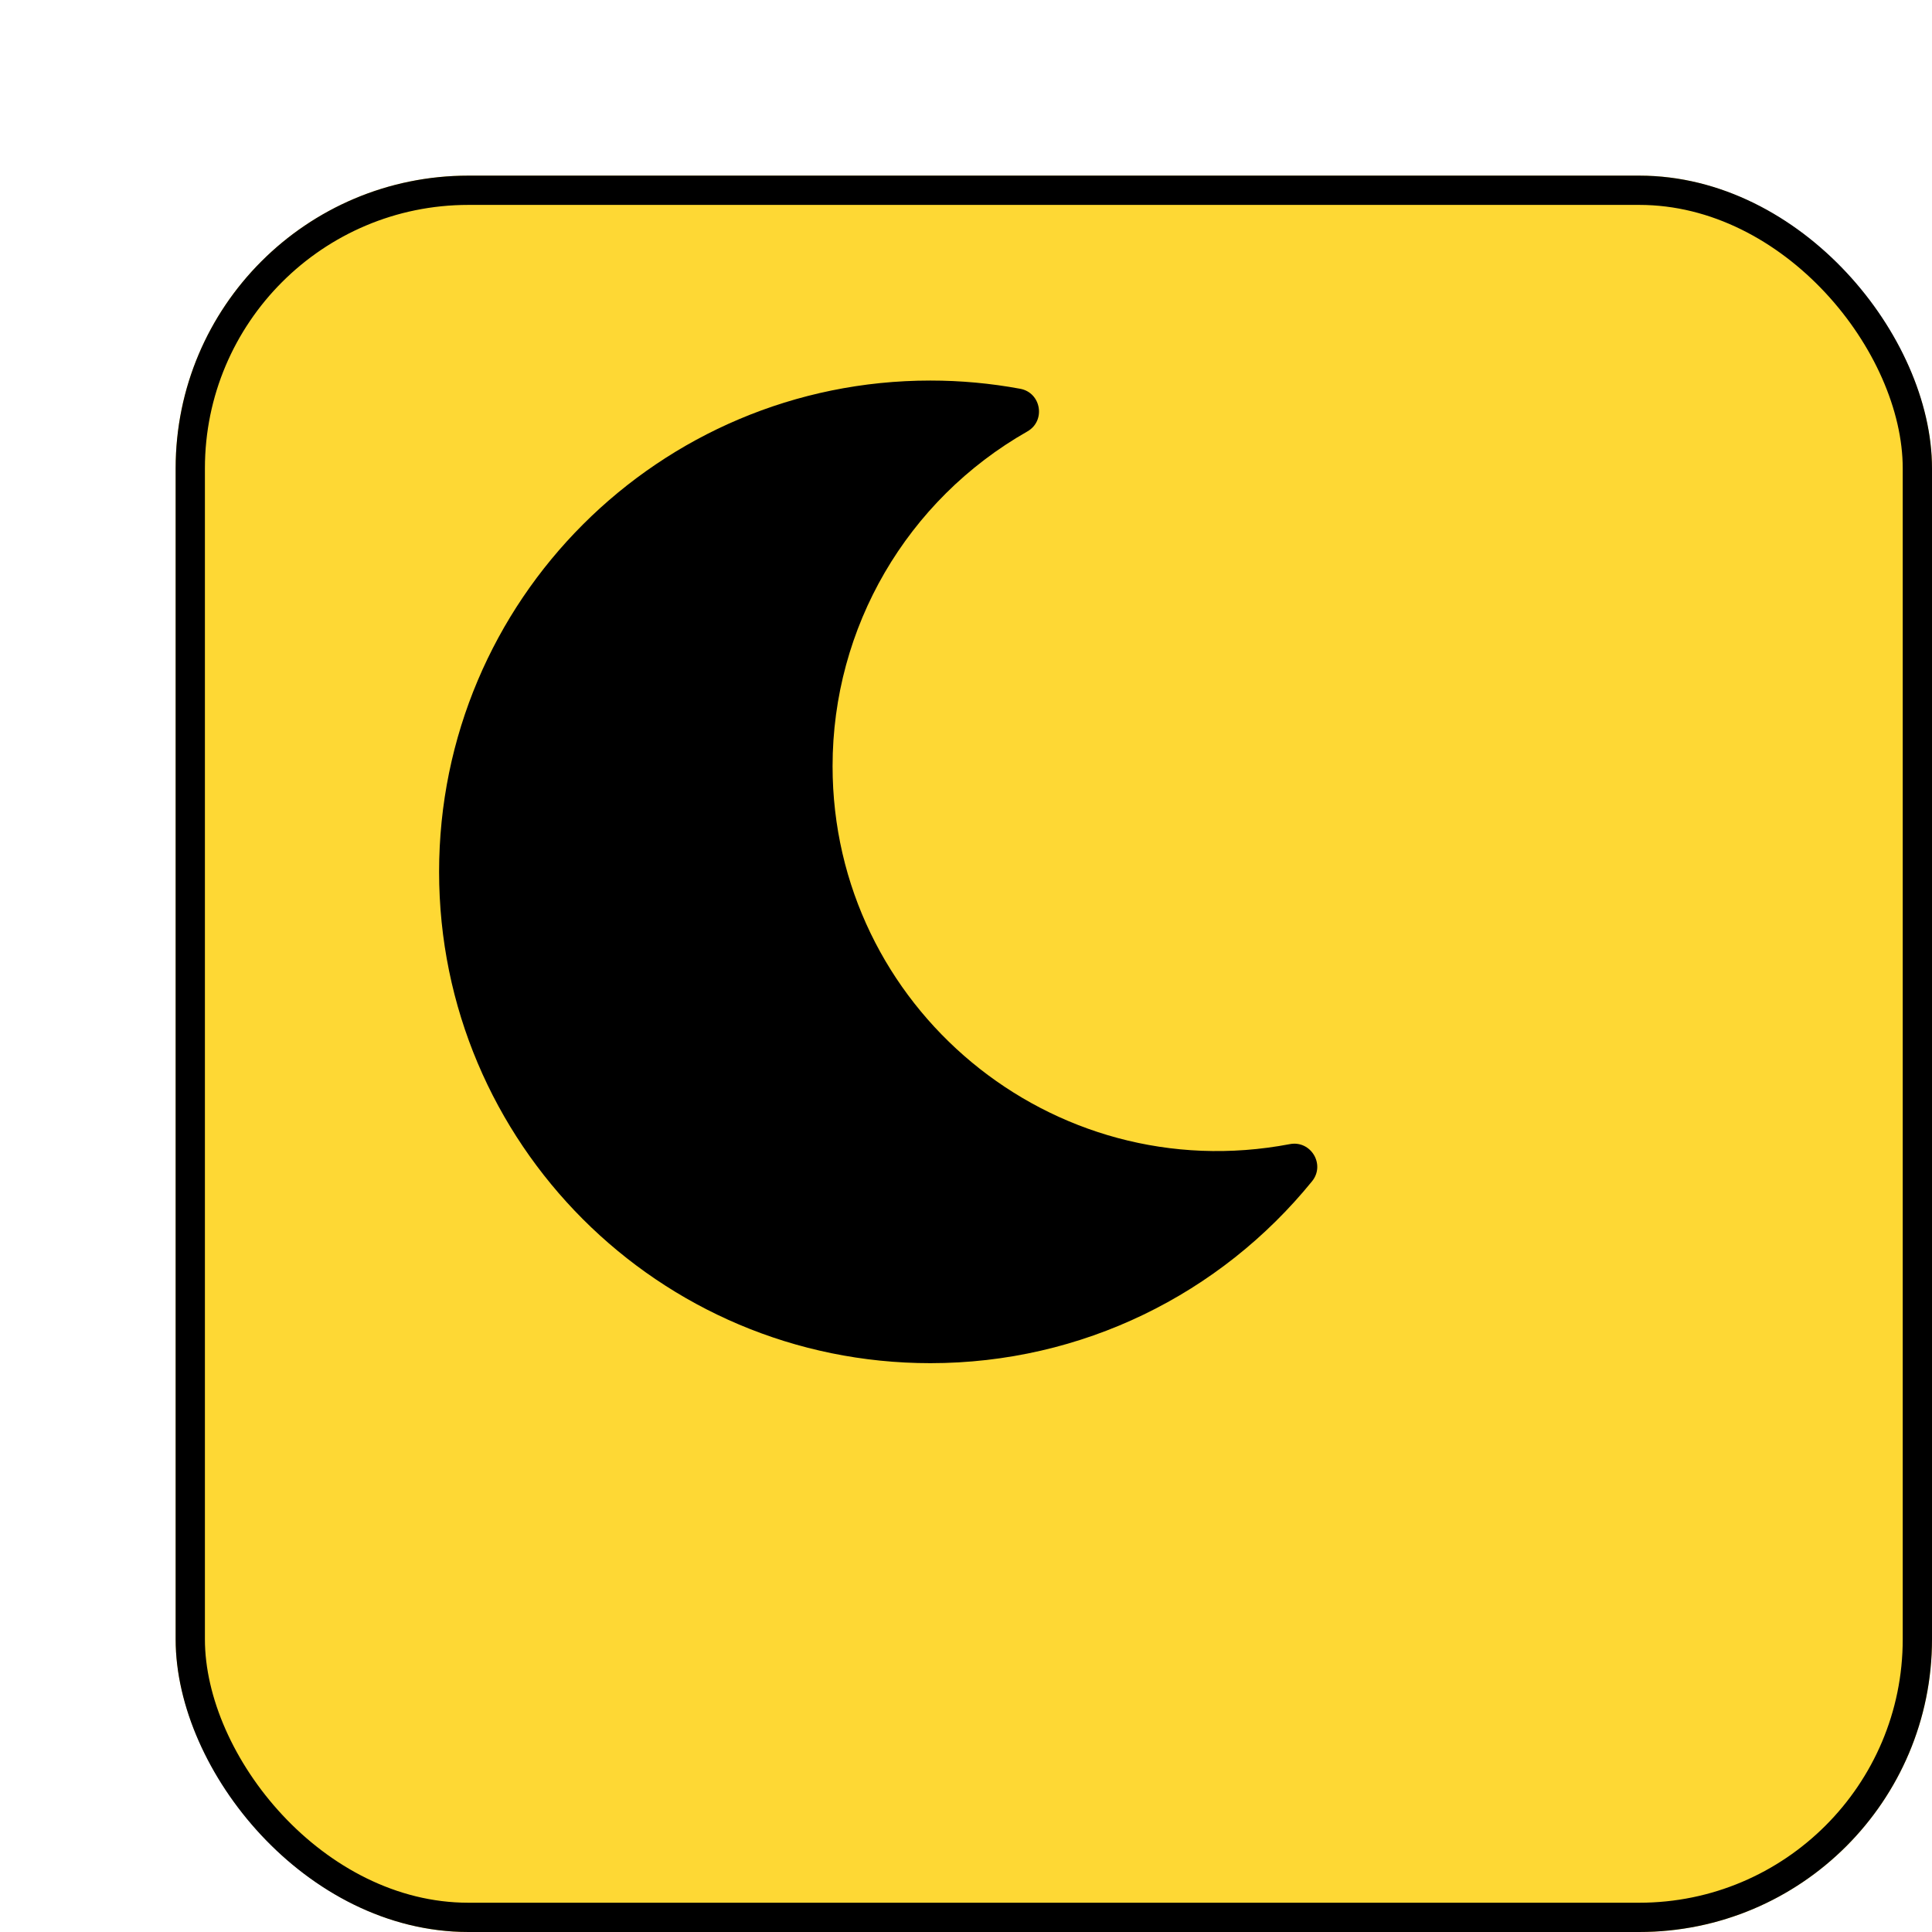 <svg width="66" height="66" viewBox="0 0 66 66" fill="none" xmlns="http://www.w3.org/2000/svg">
<g filter="url(#filter0_d_13_98)">
<rect width="60" height="60" rx="10" fill="#FED834"/>
<rect x="0.5" y="0.5" width="59" height="59" rx="9.5" stroke="black"/>
</g>
<path d="M31.784 46.568C36.961 46.568 41.689 44.213 44.822 40.353C45.285 39.782 44.78 38.948 44.063 39.085C35.92 40.635 28.442 34.392 28.442 26.172C28.442 21.437 30.977 17.082 35.097 14.738C35.732 14.377 35.572 13.414 34.851 13.281C33.839 13.094 32.813 13 31.784 13C22.519 13 15 20.508 15 29.784C15 39.049 22.508 46.568 31.784 46.568Z" fill="black"/>
<defs>
<filter id="filter0_d_13_98" x="0" y="0" width="66" height="66" filterUnits="userSpaceOnUse" color-interpolation-filters="sRGB">
<feFlood flood-opacity="0" result="BackgroundImageFix"/>
<feColorMatrix in="SourceAlpha" type="matrix" values="0 0 0 0 0 0 0 0 0 0 0 0 0 0 0 0 0 0 127 0" result="hardAlpha"/>
<feOffset dx="6" dy="6"/>
<feComposite in2="hardAlpha" operator="out"/>
<feColorMatrix type="matrix" values="0 0 0 0 0 0 0 0 0 0 0 0 0 0 0 0 0 0 1 0"/>
<feBlend mode="normal" in2="BackgroundImageFix" result="effect1_dropShadow_13_98"/>
<feBlend mode="normal" in="SourceGraphic" in2="effect1_dropShadow_13_98" result="shape"/>
</filter>
</defs>
</svg>
